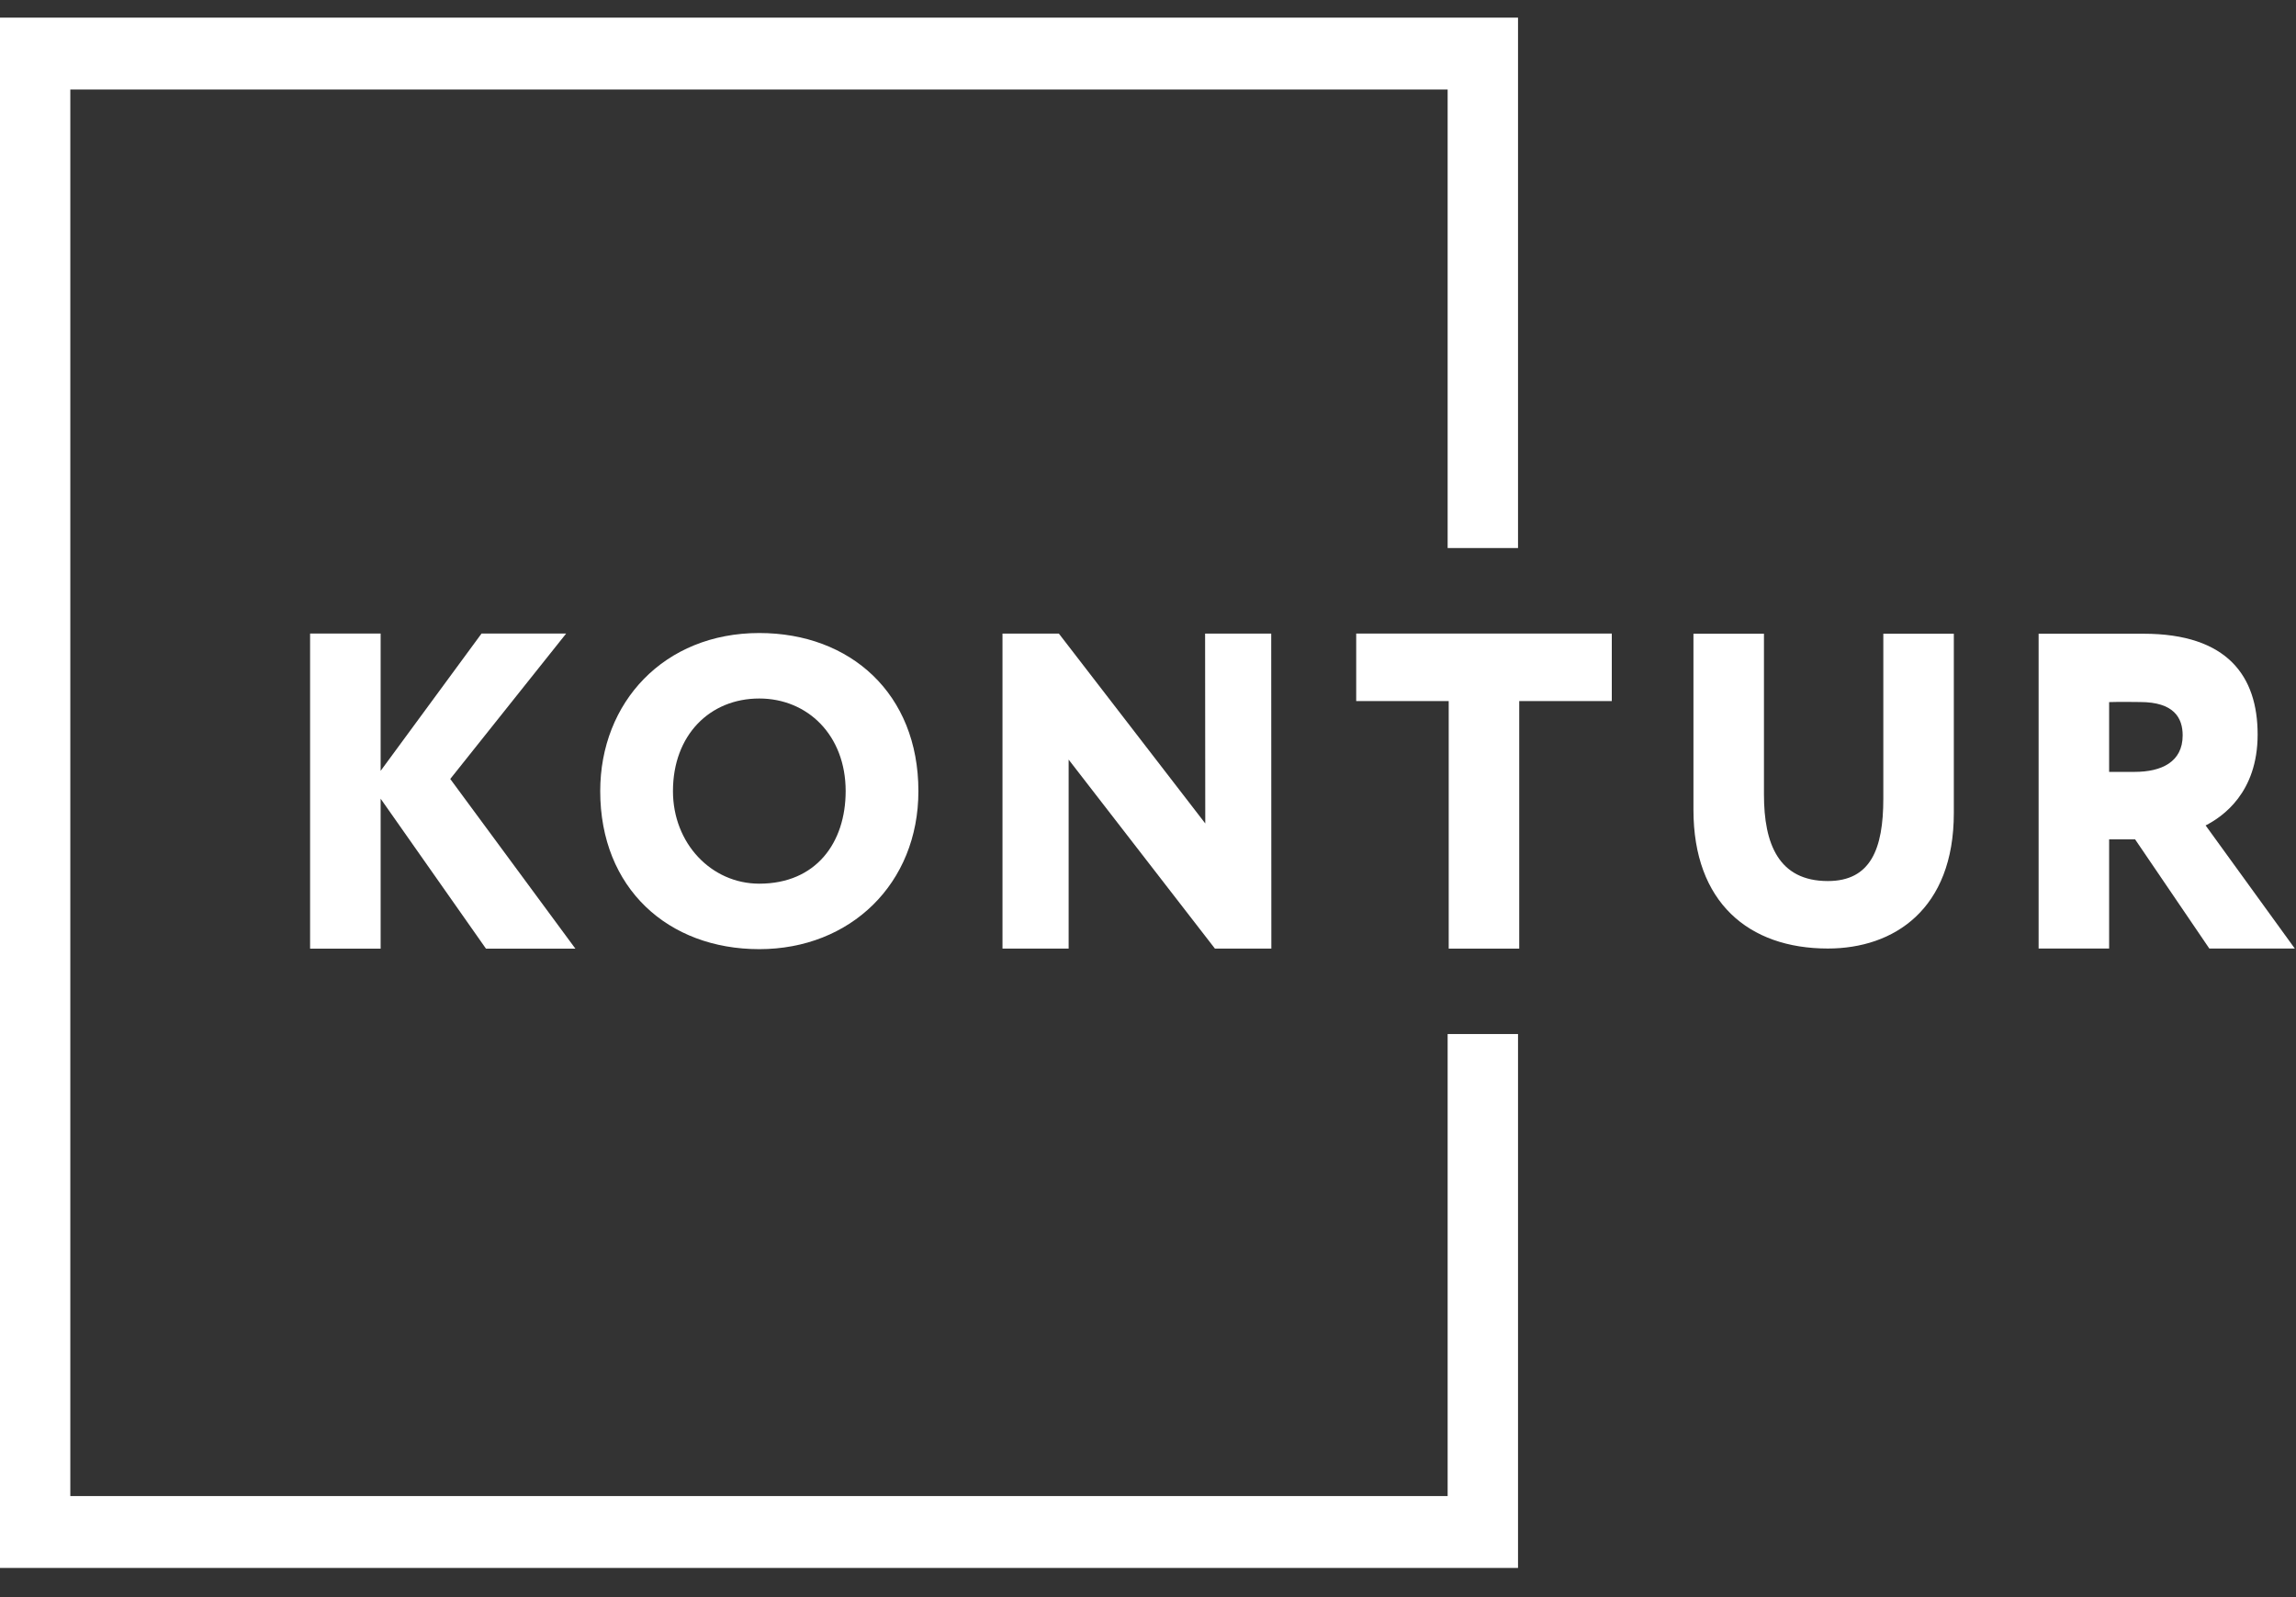 <svg width="69" height="48" viewBox="0 0 69 48" fill="none" xmlns="http://www.w3.org/2000/svg">
<rect x="0" y="0" width="69" height="48" fill="#333333" stroke="none"/>
<path d="M45.62 47.123H0V0.53H45.62V16.471H43.505V2.69H2.113V44.963H43.505V31.077H45.62V47.123Z" fill="white"/>
<path d="M9.319 19.041H11.439V23.167L14.471 19.041H17.014L13.531 23.411L17.291 28.51H14.604L11.439 24.004V28.51H9.319V19.041Z" fill="white"/>
<path d="M22.818 26.558C24.527 26.558 25.414 25.324 25.414 23.776C25.414 22.096 24.27 20.993 22.818 20.993C21.328 20.993 20.224 22.096 20.224 23.776C20.224 25.349 21.379 26.558 22.818 26.558ZM22.818 19.025C25.556 19.025 27.6 20.848 27.6 23.776C27.6 26.558 25.556 28.526 22.818 28.526C20.082 28.526 18.038 26.701 18.038 23.776C18.038 21.111 19.954 19.025 22.818 19.025Z" fill="white"/>
<path d="M36.511 28.509L32.115 22.829V28.509H30.127V19.043H31.822L36.221 24.748L36.216 19.043H38.203L38.207 28.509H36.511Z" fill="white"/>
<path d="M40.757 19.041H48.438V21.07H45.656V28.51H43.537V21.07H40.757V19.041Z" fill="white"/>
<path d="M58.717 24.436C58.717 27.33 56.917 28.507 54.931 28.507C52.548 28.507 50.892 27.115 50.892 24.341V19.046H53.011V23.882C53.011 25.356 53.448 26.479 54.931 26.479C56.215 26.479 56.598 25.519 56.598 24.004V19.046H58.717V24.436Z" fill="white"/>
<path d="M63.384 21.101V23.198H64.151C64.96 23.198 65.594 22.899 65.594 22.102C65.594 21.575 65.333 21.099 64.313 21.099C63.994 21.099 63.821 21.088 63.384 21.101ZM61.265 28.507V19.046C61.781 19.046 64.151 19.046 64.417 19.046C66.947 19.046 67.847 20.329 67.847 22.075C67.847 23.832 66.787 24.55 66.284 24.808L68.964 28.507H66.395L64.165 25.227H63.384V28.507H61.265Z" fill="white"/>
</svg>

